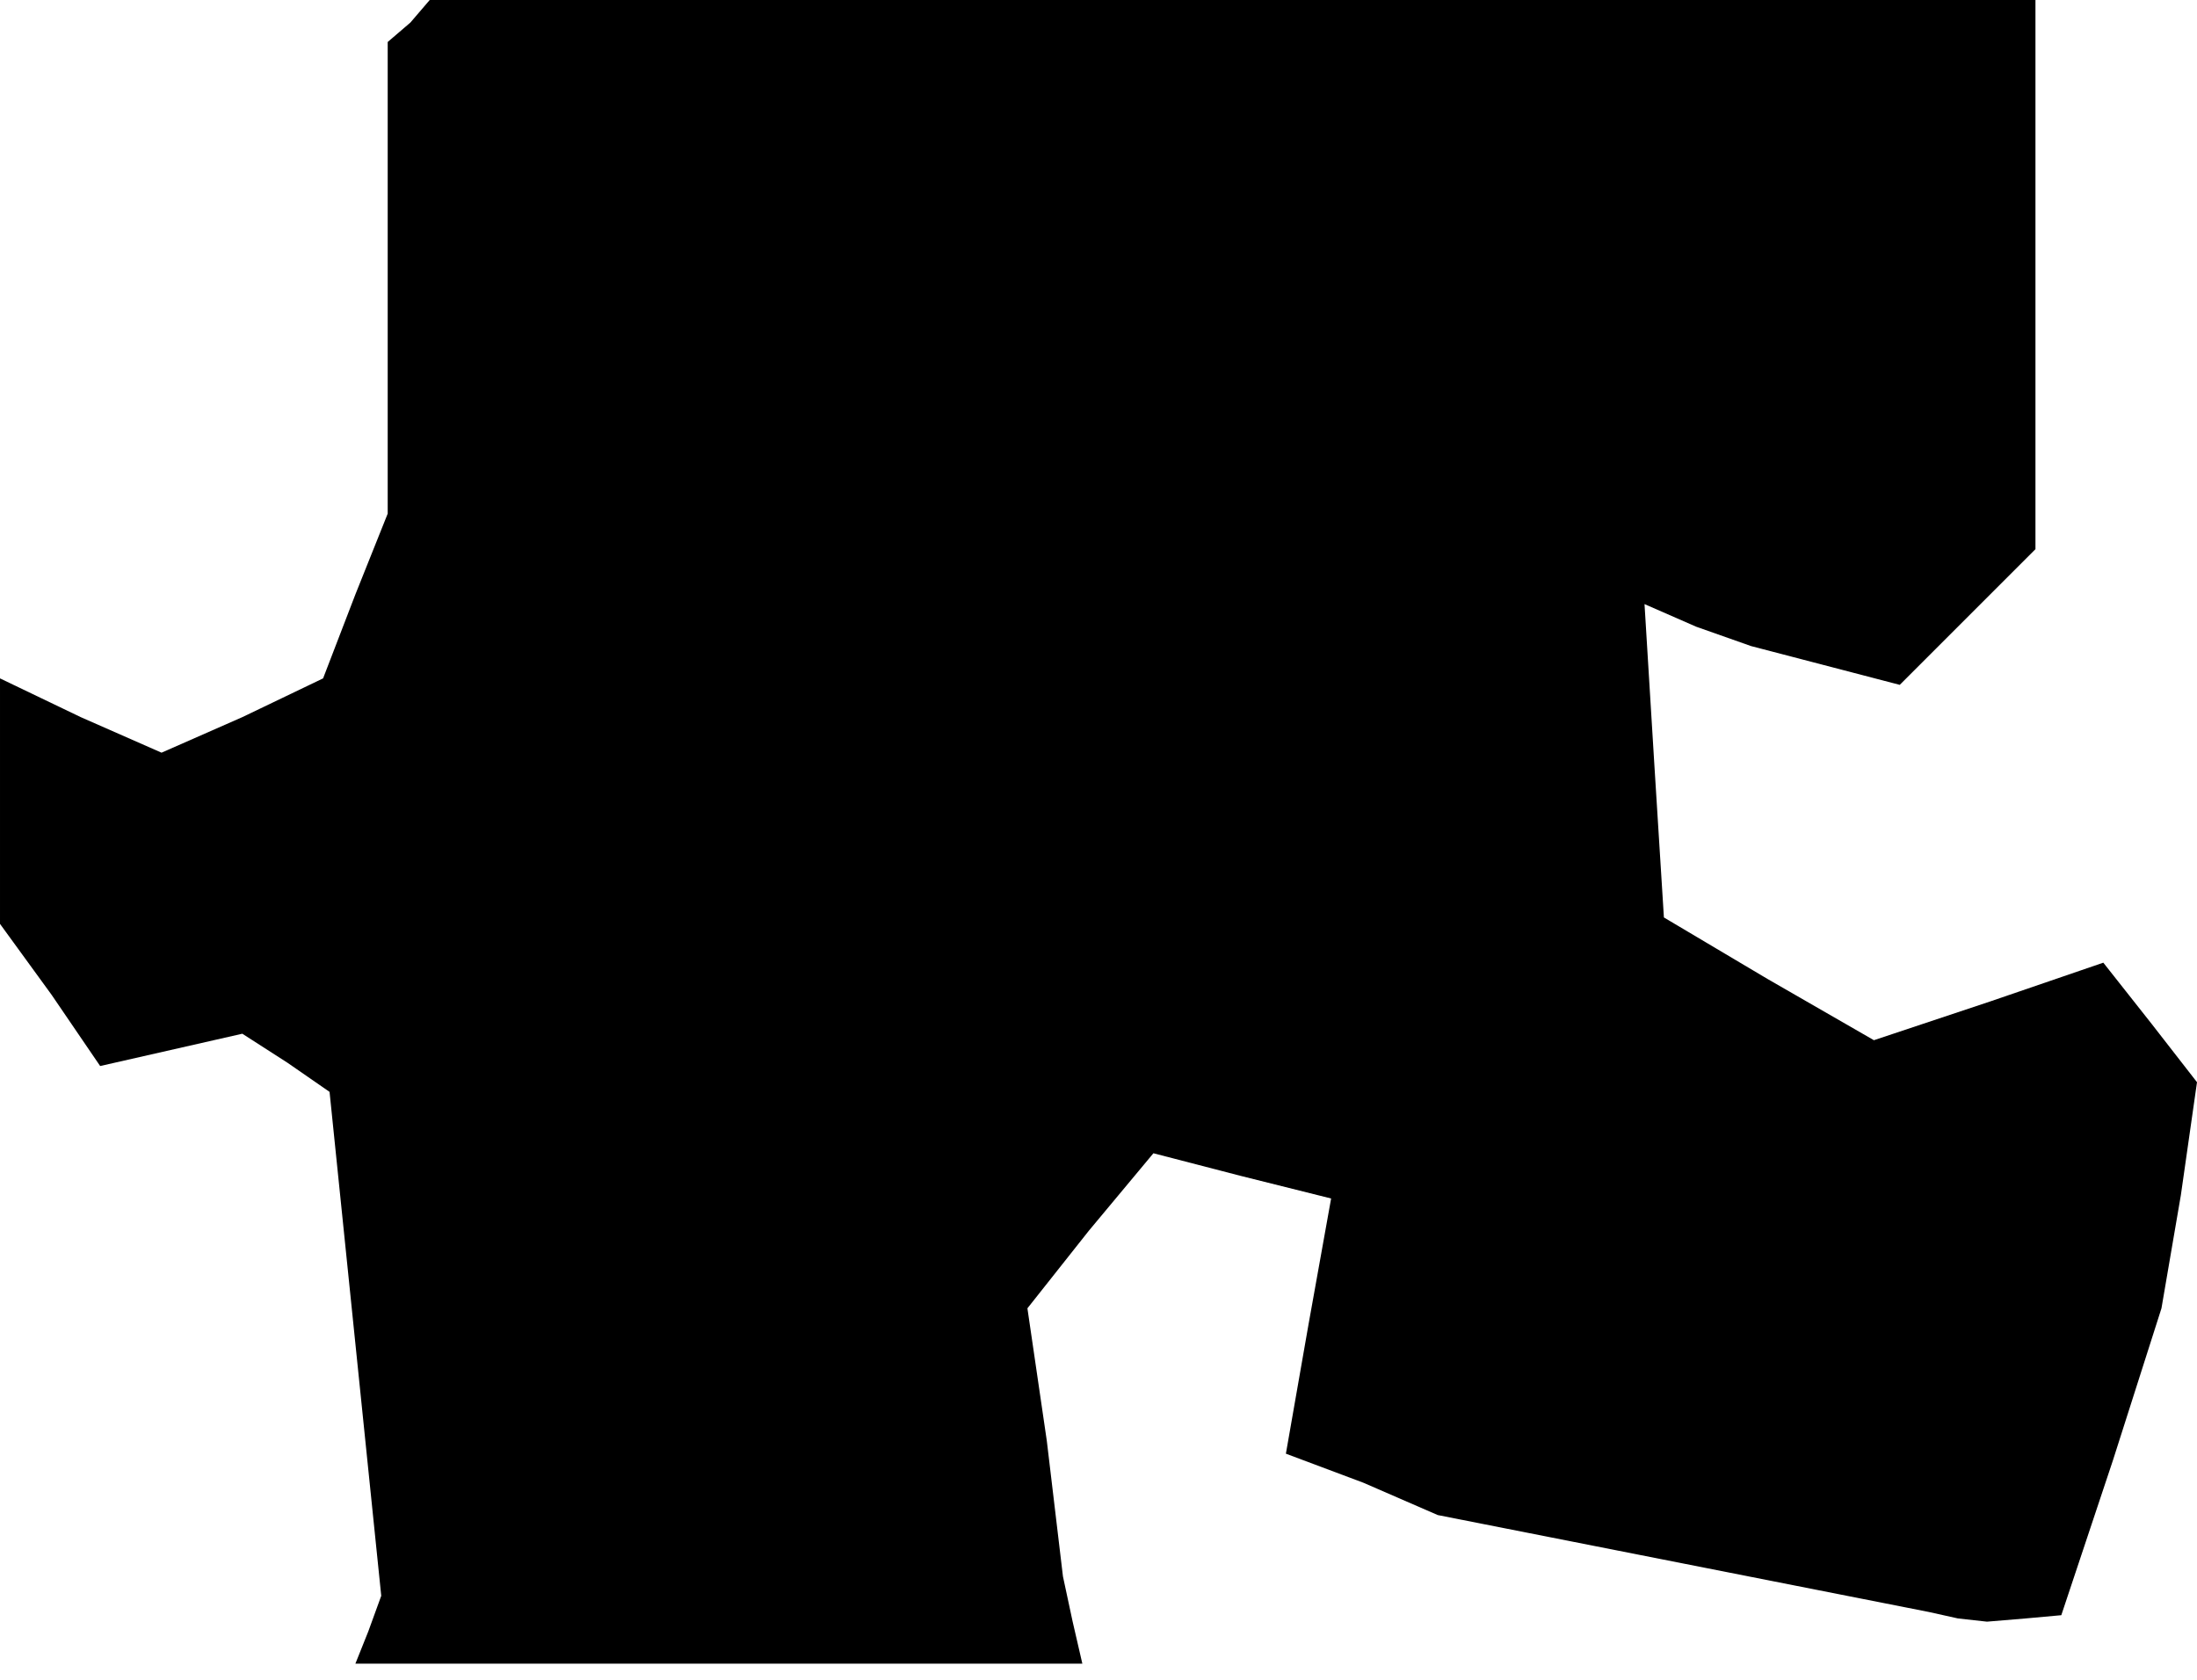 <?xml version="1.0" standalone="no"?>
<!DOCTYPE svg PUBLIC "-//W3C//DTD SVG 20010904//EN"
 "http://www.w3.org/TR/2001/REC-SVG-20010904/DTD/svg10.dtd">
<svg version="1.0" xmlns="http://www.w3.org/2000/svg"
 width="68pt" height="52pt" viewBox="0 0 68 52"
 preserveAspectRatio="xMidYMid meet">
<g transform="translate(0,52) scale(0.1,-0.1)"
fill="#000000" stroke="none">
<path d="M127 513 l-7 -6 0 -73 0 -73 -10 -25 -10 -26 -25 -12 -25 -11 -25 11
-25 12 0 -38 0 -38 16 -22 15 -22 22 5 22 5 14 -9 13 -9 8 -78 8 -78 -4 -11
-4 -10 112 0 113 0 -3 13 -3 14 -5 42 -6 41 19 24 20 24 27 -7 28 -7 -7 -39
-7 -40 24 -9 23 -10 76 -15 76 -15 9 -2 9 -1 12 1 11 1 16 48 15 47 6 35 5 35
-14 18 -15 19 -35 -12 -36 -12 -33 19 -32 19 -3 48 -3 49 16 -7 17 -6 23 -6
23 -6 21 21 21 21 0 85 0 85 -248 0 -249 0 -6 -7z"/>
</g>
</svg>
